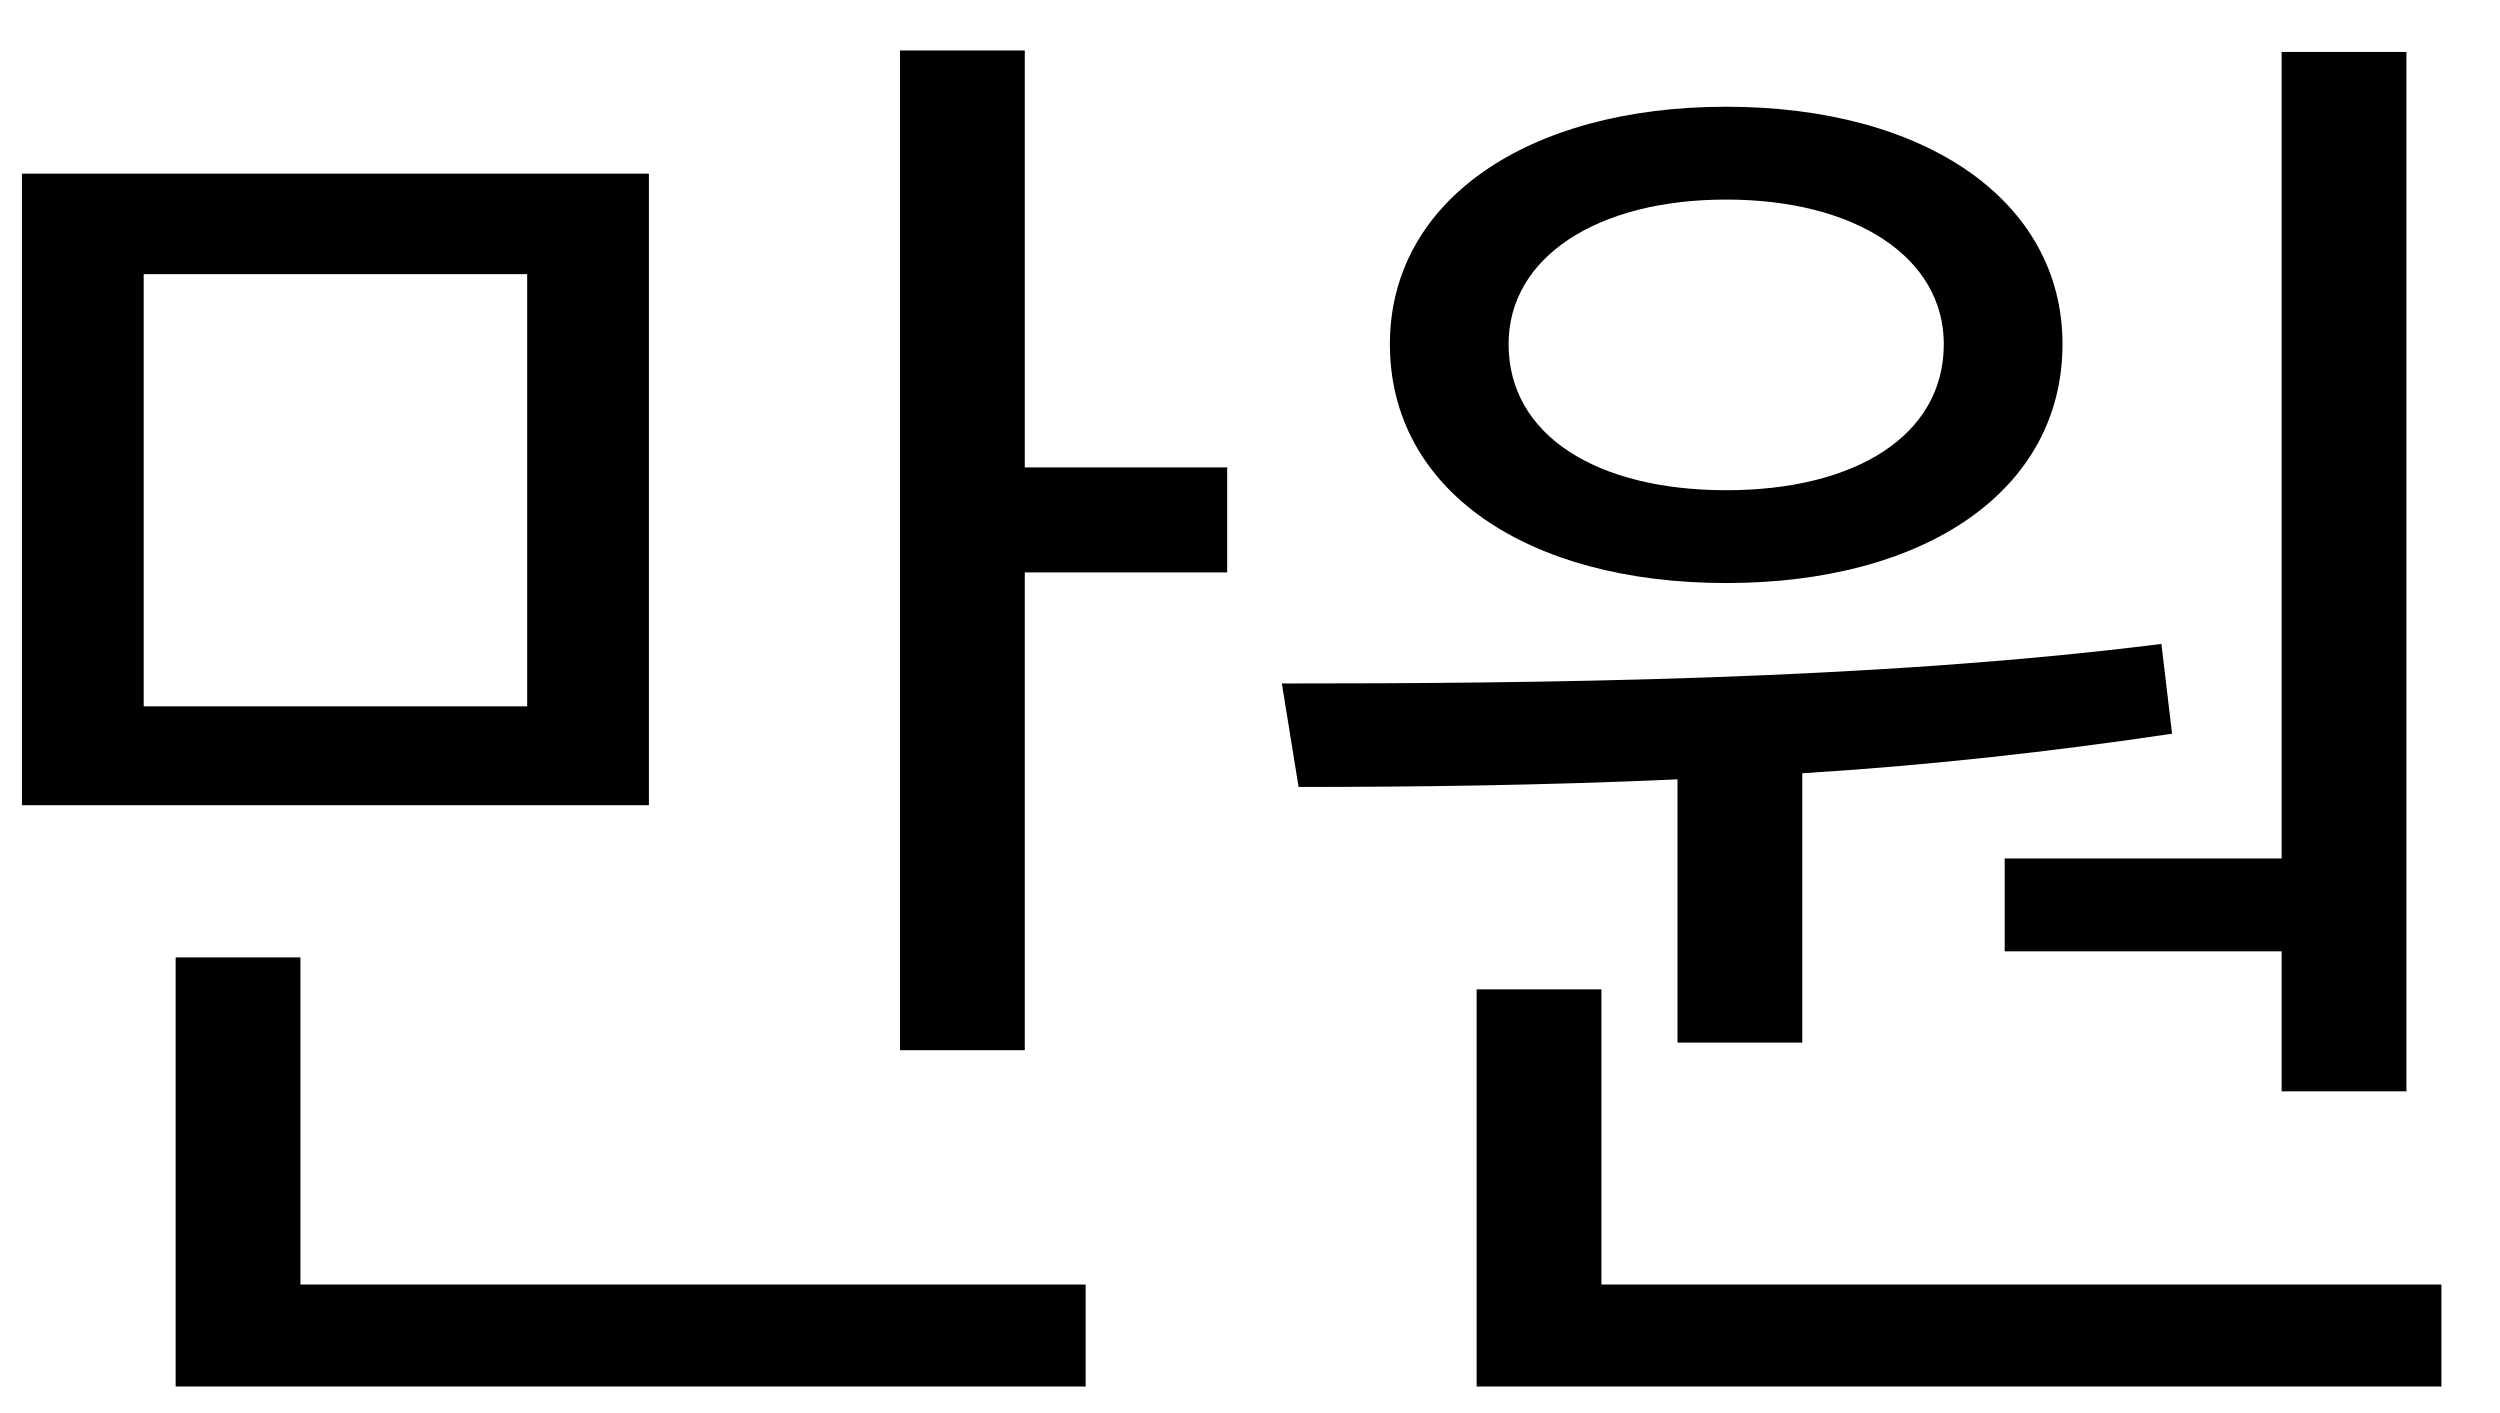 <svg width="23" height="13" viewBox="0 0 23 13" fill="none" xmlns="http://www.w3.org/2000/svg">
<path d="M11.29 5.266V4.3H9.428V0.464H8.28V9.662H9.428V5.266H11.29ZM0.202 7.408H5.97V1.598H0.202V7.408ZM1.322 2.522H4.85V6.498H1.322V2.522ZM9.988 11.818H2.764V8.808H1.616V12.756H9.988V11.818ZM20.991 0.478V7.898H18.443V8.752H20.991V10.04H22.139V0.478H20.991ZM15.881 5.364C17.715 5.364 18.975 4.51 18.975 3.166C18.975 1.85 17.715 0.982 15.881 0.982C14.047 0.982 12.787 1.85 12.787 3.166C12.787 4.51 14.047 5.364 15.881 5.364ZM15.881 1.836C17.071 1.836 17.883 2.368 17.883 3.166C17.883 4.006 17.071 4.51 15.881 4.51C14.691 4.51 13.879 4.006 13.879 3.166C13.879 2.368 14.691 1.836 15.881 1.836ZM15.433 7.17V9.592H16.581V7.114C17.715 7.044 18.863 6.918 19.983 6.75L19.885 5.924C17.225 6.26 14.117 6.288 11.793 6.288L11.947 7.24C13.011 7.24 14.187 7.226 15.433 7.17ZM22.461 12.756V11.818H14.733V9.102H13.585V12.756H22.461Z" fill="black"/>
</svg>
